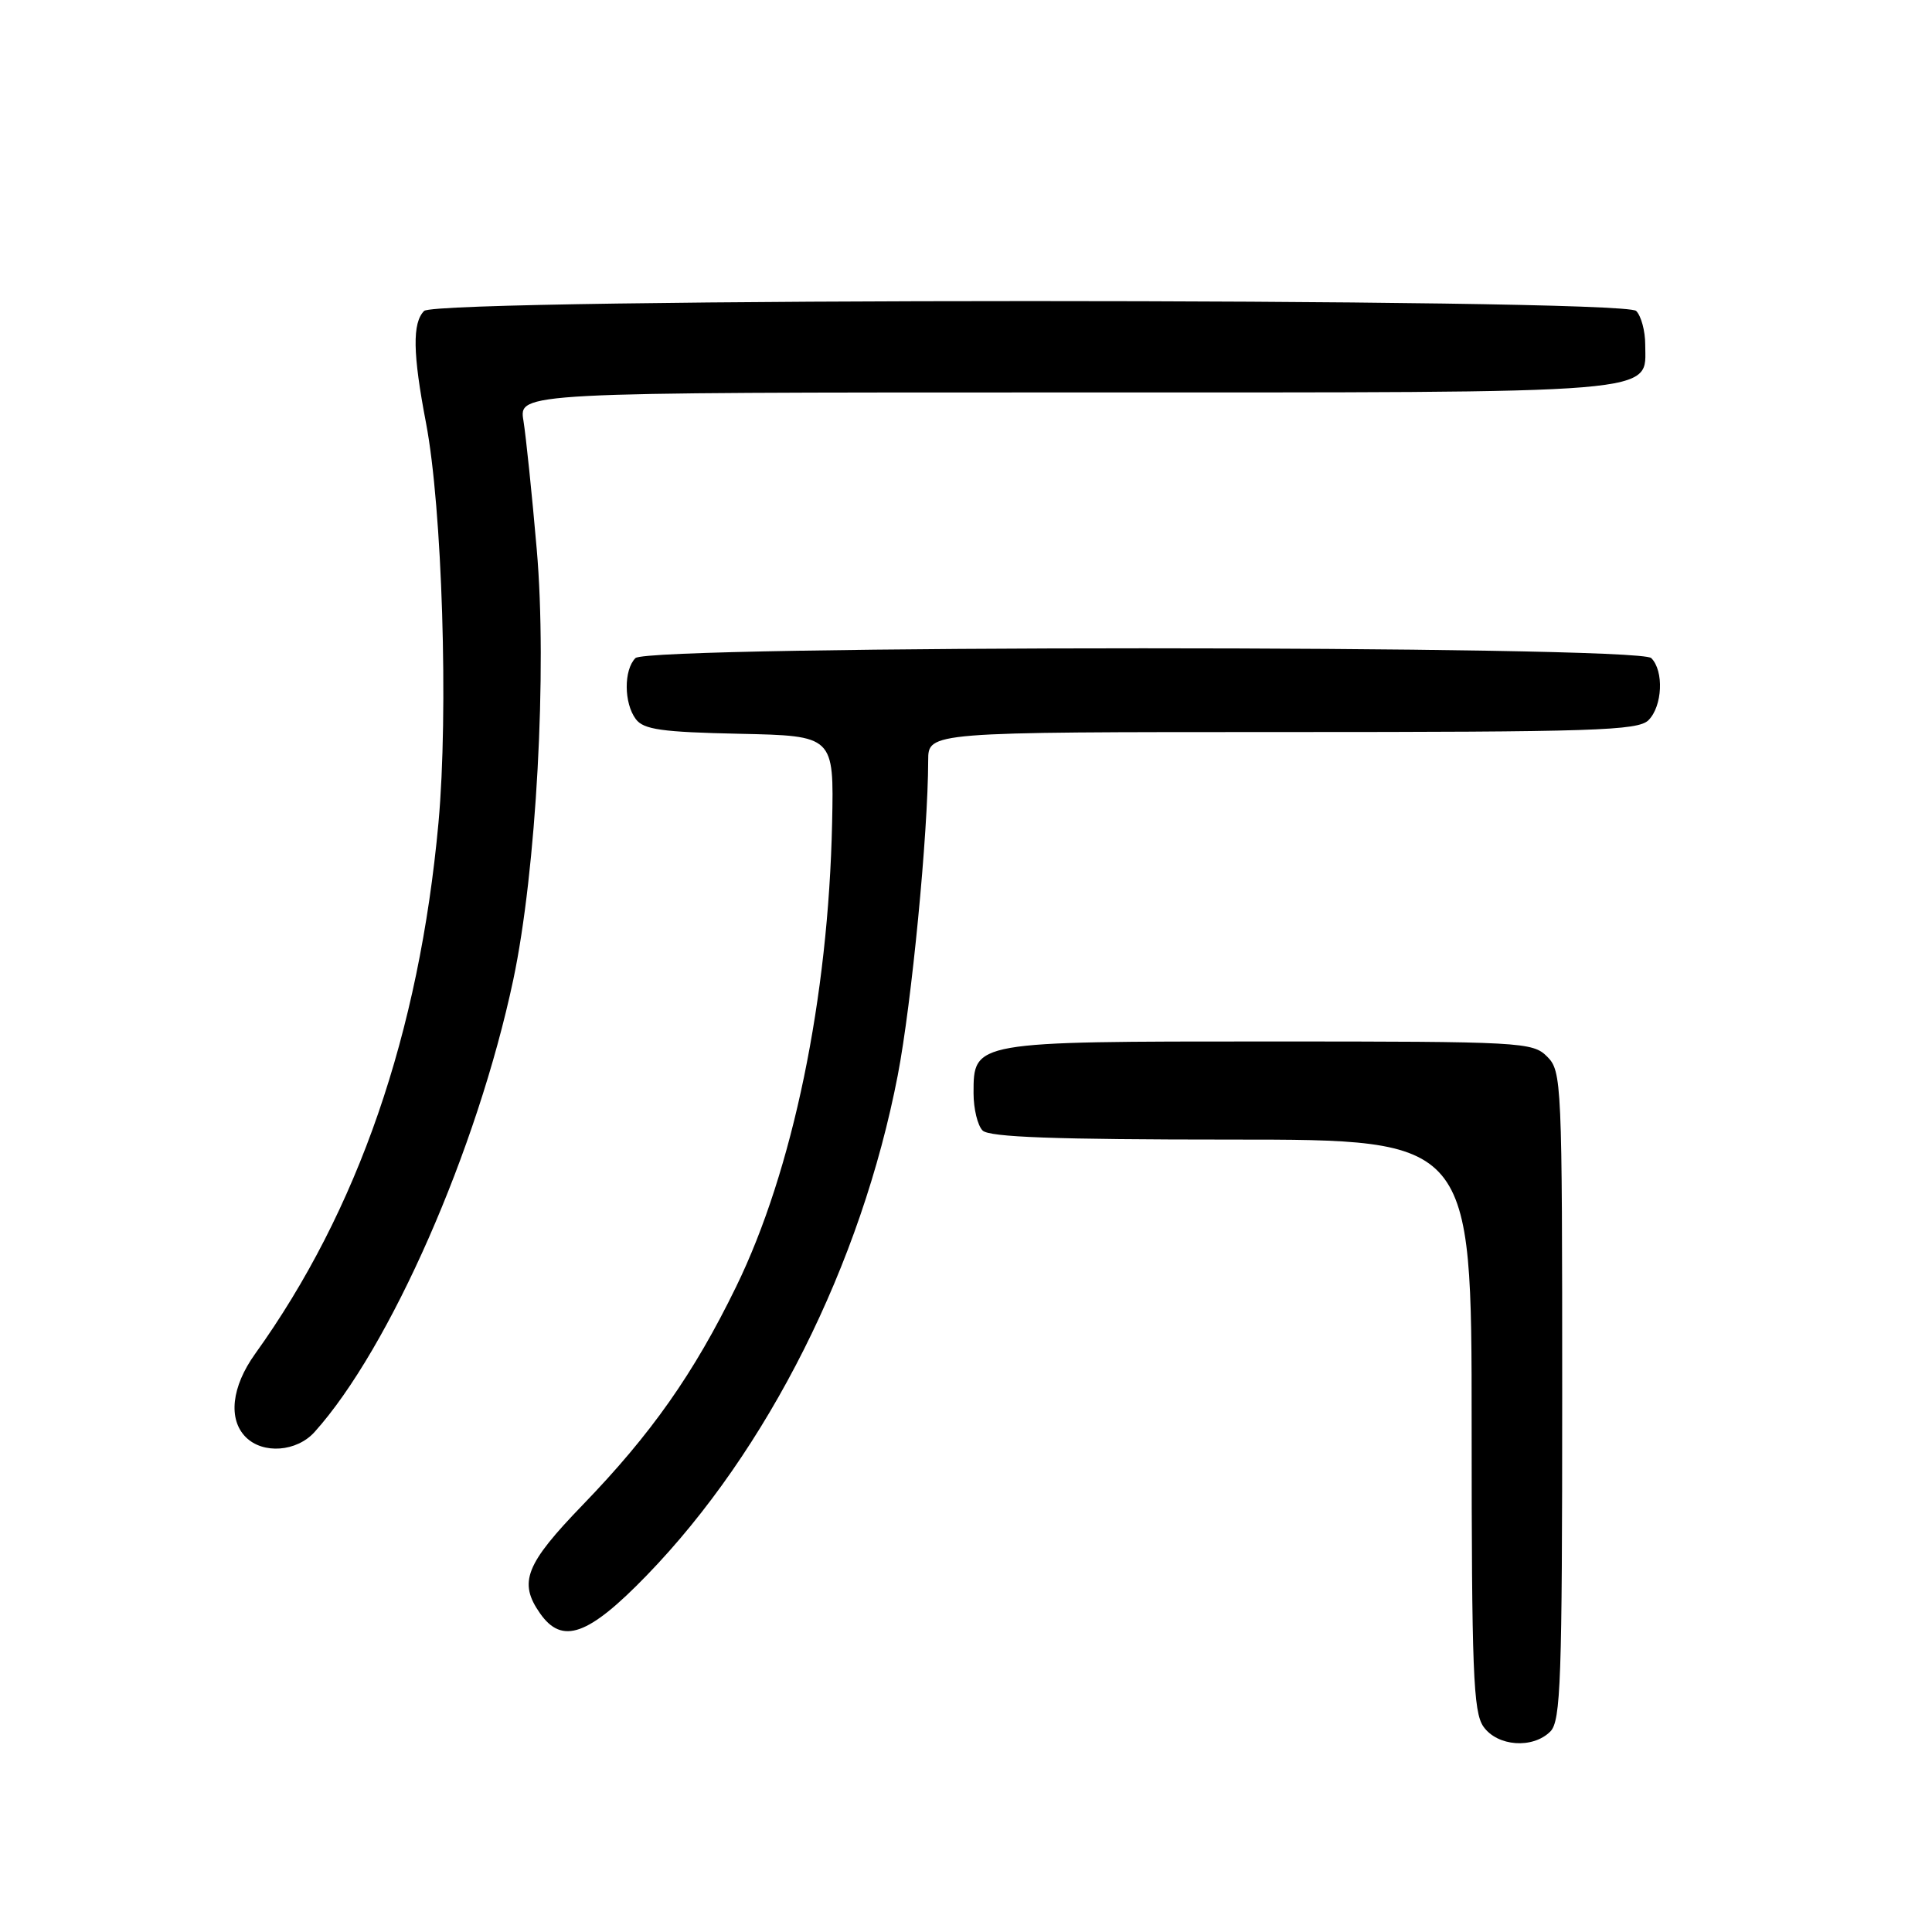 <?xml version="1.0" encoding="UTF-8" standalone="no"?>
<!DOCTYPE svg PUBLIC "-//W3C//DTD SVG 1.1//EN" "http://www.w3.org/Graphics/SVG/1.1/DTD/svg11.dtd" >
<svg xmlns="http://www.w3.org/2000/svg" xmlns:xlink="http://www.w3.org/1999/xlink" version="1.1" viewBox="0 0 256 256">
 <g >
 <path fill="currentColor"
d=" M 205.43 229.43 C 206.81 228.05 207.00 222.62 207.00 184.93 C 207.00 143.33 206.94 141.94 205.00 140.00 C 203.08 138.08 201.67 138.00 168.22 138.00 C 128.91 138.00 129.00 137.98 129.00 144.86 C 129.00 146.92 129.54 149.14 130.20 149.80 C 131.08 150.68 139.80 151.00 163.20 151.00 C 195.00 151.00 195.00 151.00 195.00 188.78 C 195.00 221.35 195.21 226.86 196.56 228.78 C 198.41 231.42 203.10 231.76 205.43 229.43 Z  M 85.69 208.75 C 101.74 192.19 114.12 167.53 118.96 142.47 C 120.80 132.91 122.97 110.52 122.99 100.75 C 123.00 97.00 123.00 97.00 169.93 97.00 C 211.26 97.00 217.04 96.81 218.43 95.43 C 220.29 93.57 220.50 88.90 218.80 87.20 C 217.07 85.47 85.93 85.47 84.20 87.20 C 82.64 88.76 82.66 93.17 84.25 95.29 C 85.28 96.67 87.69 97.01 98.00 97.23 C 110.50 97.50 110.50 97.50 110.26 109.00 C 109.77 132.27 105.05 155.12 97.54 170.50 C 91.94 181.99 86.28 190.03 77.22 199.40 C 69.62 207.27 68.67 209.66 71.56 213.78 C 74.49 217.97 77.94 216.75 85.69 208.75 Z  M 41.68 189.75 C 51.67 178.64 63.24 152.31 68.01 129.83 C 71.06 115.42 72.52 88.80 71.12 72.78 C 70.49 65.48 69.69 57.81 69.36 55.75 C 68.74 52.00 68.74 52.00 141.15 52.00 C 221.50 52.00 218.00 52.29 218.00 45.64 C 218.00 43.86 217.46 41.86 216.80 41.20 C 215.06 39.46 57.94 39.46 56.20 41.20 C 54.62 42.78 54.69 46.86 56.45 56.05 C 58.60 67.31 59.44 94.36 58.10 109.03 C 55.54 136.94 47.44 160.40 33.80 179.40 C 30.68 183.75 30.20 188.06 32.57 190.43 C 34.85 192.71 39.31 192.38 41.68 189.75 Z "/>
</g>
</svg>